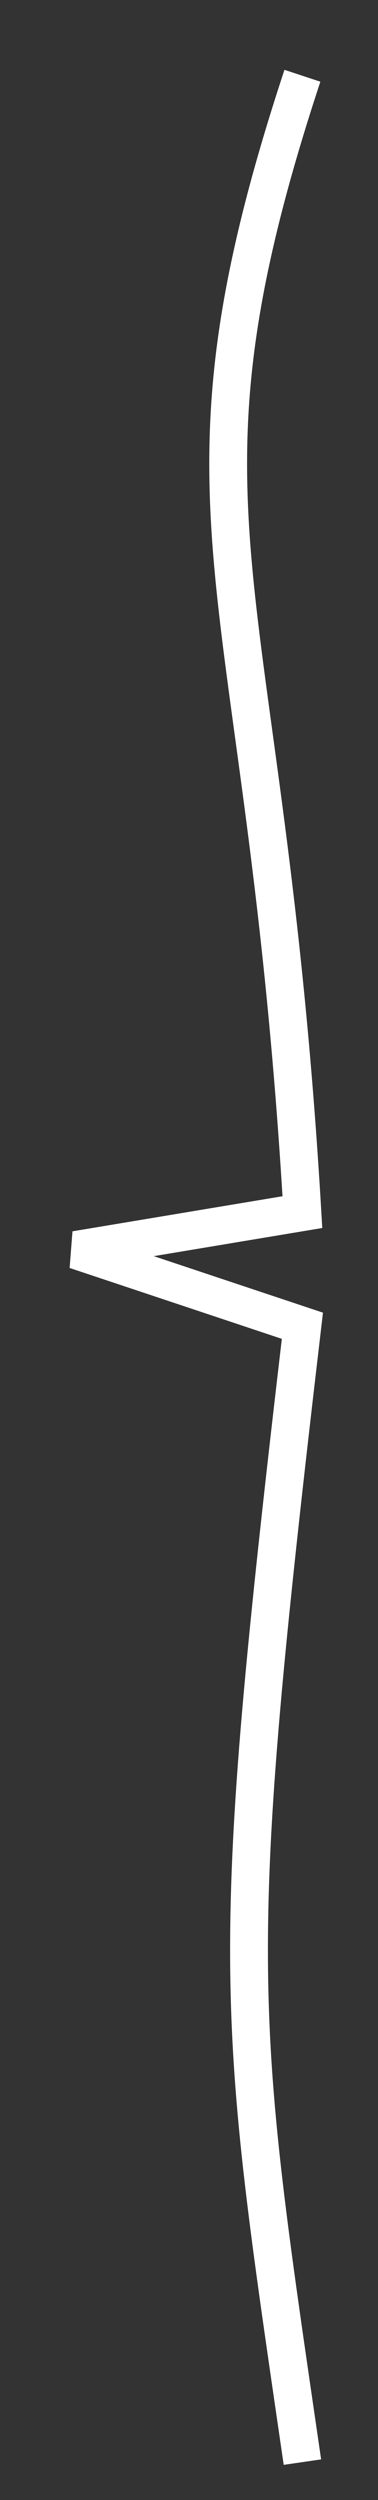 <svg width="5" height="33" viewBox="0 0 5 33" fill="none" xmlns="http://www.w3.org/2000/svg">
<rect x="0" y="0" width="5" height="33" fill="#333333" stroke="none"/>
<path d="M4 1C2.066 6.858 3.5 7.5 4 16L1 16.5L4 17.5C3 26 3.119 26.46 4 32.5" stroke="white" stroke-width="0.5"/>
</svg>

